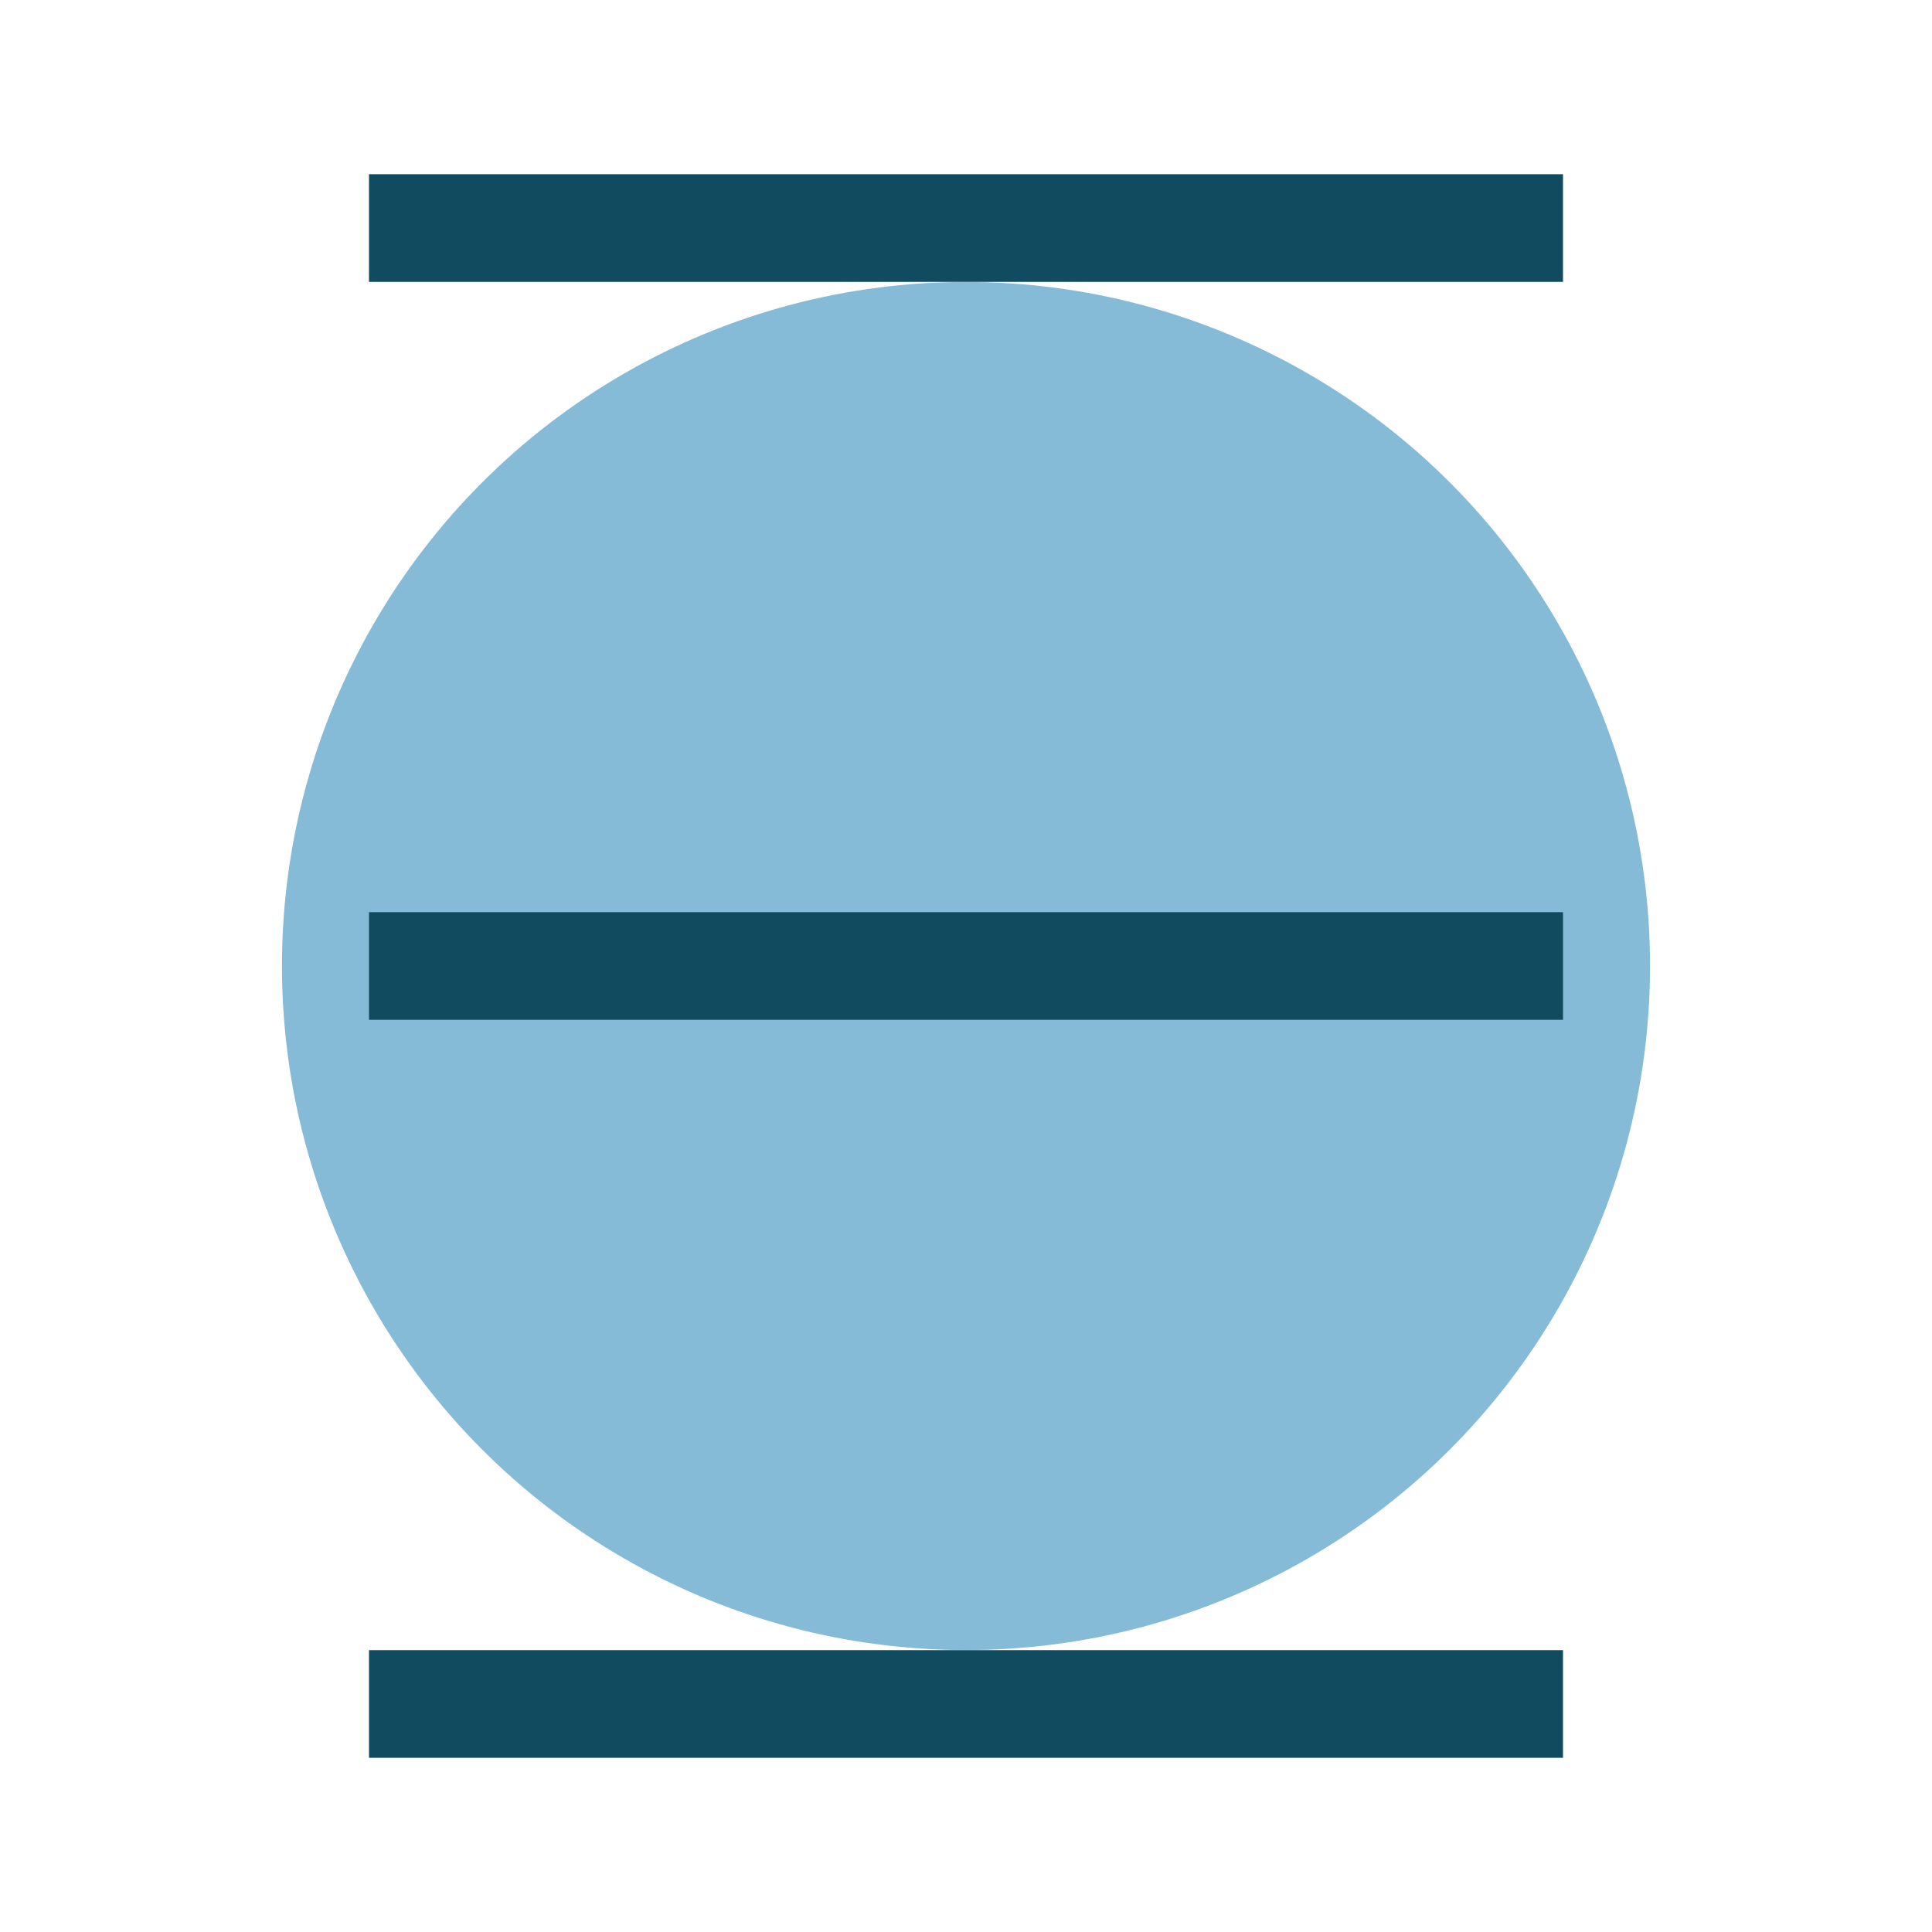 <?xml version="1.0" encoding="UTF-8" standalone="no"?>
<!-- Created with Inkscape (http://www.inkscape.org/) -->

<svg
   xmlns:dc="http://purl.org/dc/elements/1.1/"
   xmlns:cc="http://creativecommons.org/ns#"
   xmlns:rdf="http://www.w3.org/1999/02/22-rdf-syntax-ns#"
   xmlns:svg="http://www.w3.org/2000/svg"
   xmlns="http://www.w3.org/2000/svg"
   xmlns:sodipodi="http://sodipodi.sourceforge.net/DTD/sodipodi-0.dtd"
   xmlns:inkscape="http://www.inkscape.org/namespaces/inkscape"
   width="96px"
   height="96px"
   viewBox="0 0 96 96"
   version="1.1"
   id="SVGRoot"
   inkscape:version="0.92.3 (2405546, 2018-03-11)"
   sodipodi:docname="Logo.svg">
  <sodipodi:namedview
     id="base"
     pagecolor="#ffffff"
     bordercolor="#666666"
     borderopacity="1.0"
     inkscape:pageopacity="0.0"
     inkscape:pageshadow="2"
     inkscape:zoom="5.3333333"
     inkscape:cx="44.055309"
     inkscape:cy="47.328651"
     inkscape:document-units="px"
     inkscape:current-layer="layer2"
     showgrid="false"
     inkscape:window-width="1366"
     inkscape:window-height="705"
     inkscape:window-x="-8"
     inkscape:window-y="-8"
     inkscape:window-maximized="1"
     inkscape:grid-bbox="true"
     showguides="true"
     inkscape:guide-bbox="true" />
  <defs
     id="defs815" />
  <g
     inkscape:groupmode="layer"
     id="layer2"
     inkscape:label="Otro"
     sodipodi:insensitive="true">
    <circle
       style="opacity:1;fill:#86bbd8;fill-opacity:1;stroke:none;stroke-width:2.31"
       id="path1743"
       cx="48"
       cy="48"
       r="33.99" />
  </g>
  <g
     id="layer1"
     inkscape:groupmode="layer"
     inkscape:label="Fondo"
     sodipodi:insensitive="true">
    <rect
       style="opacity:1;fill:#114b5f;fill-opacity:1;stroke:none;stroke-width:0.893"
       id="rect1726"
       width="59.33"
       height="5.35"
       x="18.335"
       y="81.994" />
    <rect
       y="8.656"
       x="18.335"
       height="5.35"
       width="59.33"
       id="rect1728"
       style="opacity:1;fill:#114b5f;fill-opacity:1;stroke:none;stroke-width:0.893" />
    <rect
       style="opacity:1;fill:#114b5f;fill-opacity:1;stroke:none;stroke-width:0.893"
       id="rect1730"
       width="59.33"
       height="5.35"
       x="18.335"
       y="45.325" />
  </g>
</svg>
